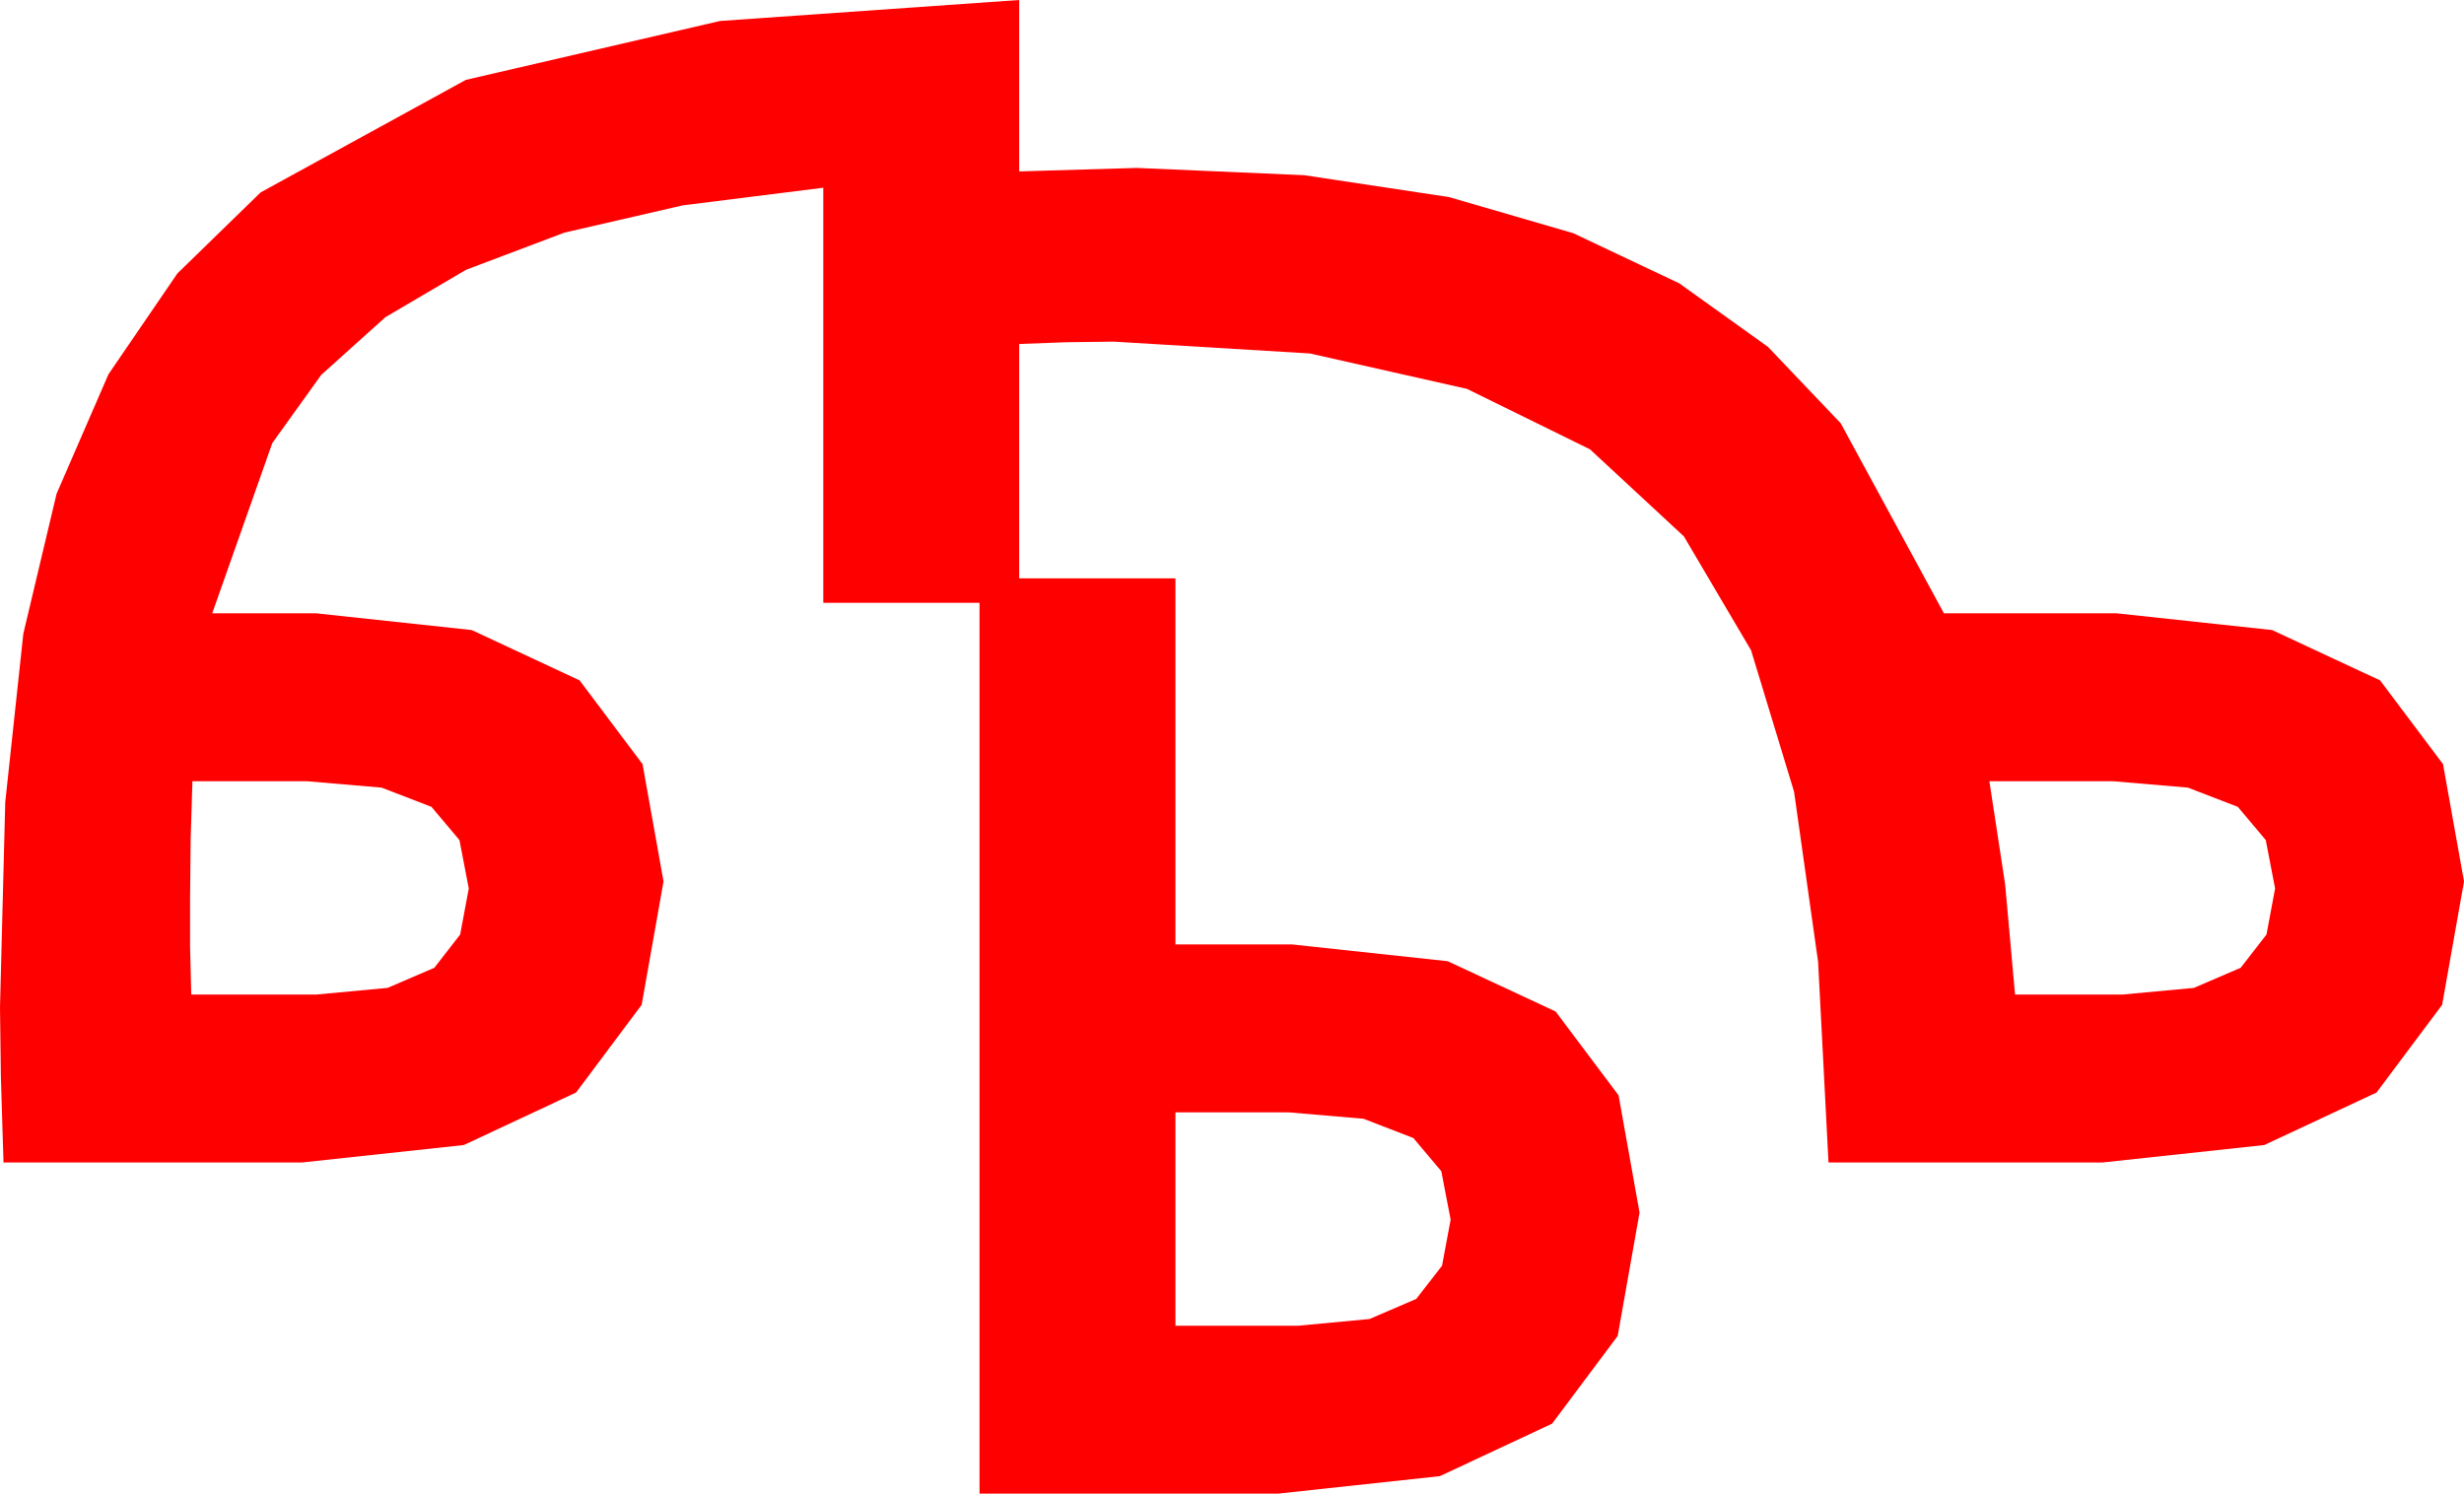 <?xml version="1.0" encoding="utf-8"?>
<!DOCTYPE svg PUBLIC "-//W3C//DTD SVG 1.1//EN" "http://www.w3.org/Graphics/SVG/1.1/DTD/svg11.dtd">
<svg width="61.904" height="37.529" xmlns="http://www.w3.org/2000/svg" xmlns:xlink="http://www.w3.org/1999/xlink" xmlns:xml="http://www.w3.org/XML/1998/namespace" version="1.1">
  <g>
    <g>
      <path style="fill:#FF0000;fill-opacity:1" d="M29.531,27.949L29.531,33.311 32.607,33.311 34.406,33.142 35.581,32.637 36.229,31.802 36.445,30.645 36.211,29.429 35.508,28.594 34.255,28.11 32.373,27.949 29.531,27.949z M49.98,19.629L50.376,22.222 50.625,24.99 53.32,24.99 55.118,24.822 56.294,24.316 56.942,23.481 57.158,22.324 56.924,21.108 56.221,20.273 54.968,19.79 53.086,19.629 49.98,19.629z M4.834,19.629L4.79,21.079 4.775,22.588 4.775,23.774 4.805,24.99 7.939,24.99 9.738,24.822 10.913,24.316 11.561,23.481 11.777,22.324 11.543,21.108 10.84,20.273 9.587,19.79 7.705,19.629 4.834,19.629z M25.605,0L25.605,4.307 28.564,4.219 32.765,4.402 36.401,4.951 39.525,5.859 42.188,7.119 44.418,8.716 46.245,10.635 48.838,15.41 53.174,15.41 57.085,15.831 59.795,17.095 61.377,19.2 61.904,22.148 61.355,25.247 59.707,27.451 56.887,28.77 52.822,29.209 45.938,29.209 45.677,24.17 45.073,19.893 43.993,16.34 42.305,13.477 39.946,11.29 36.855,9.771 32.908,8.881 27.979,8.584 26.792,8.599 25.605,8.643 25.605,14.531 29.531,14.531 29.531,23.73 32.461,23.73 36.372,24.152 39.082,25.415 40.664,27.521 41.191,30.469 40.642,33.567 38.994,35.771 36.174,37.09 32.109,37.529 24.609,37.529 24.609,15.146 20.684,15.146 20.684,4.717 17.153,5.16 14.18,5.845 11.708,6.779 9.683,7.969 8.071,9.419 6.841,11.133 5.332,15.41 7.939,15.41 11.851,15.831 14.561,17.095 16.143,19.2 16.67,22.148 16.121,25.247 14.473,27.451 11.653,28.77 7.588,29.209 0.088,29.209 0.022,27.048 0,25.312 0.132,20.156 0.586,15.923 1.421,12.407 2.725,9.404 4.457,6.87 6.548,4.834 11.704,2.007 18.091,0.527 25.605,0z" />
    </g>
  </g>
</svg>